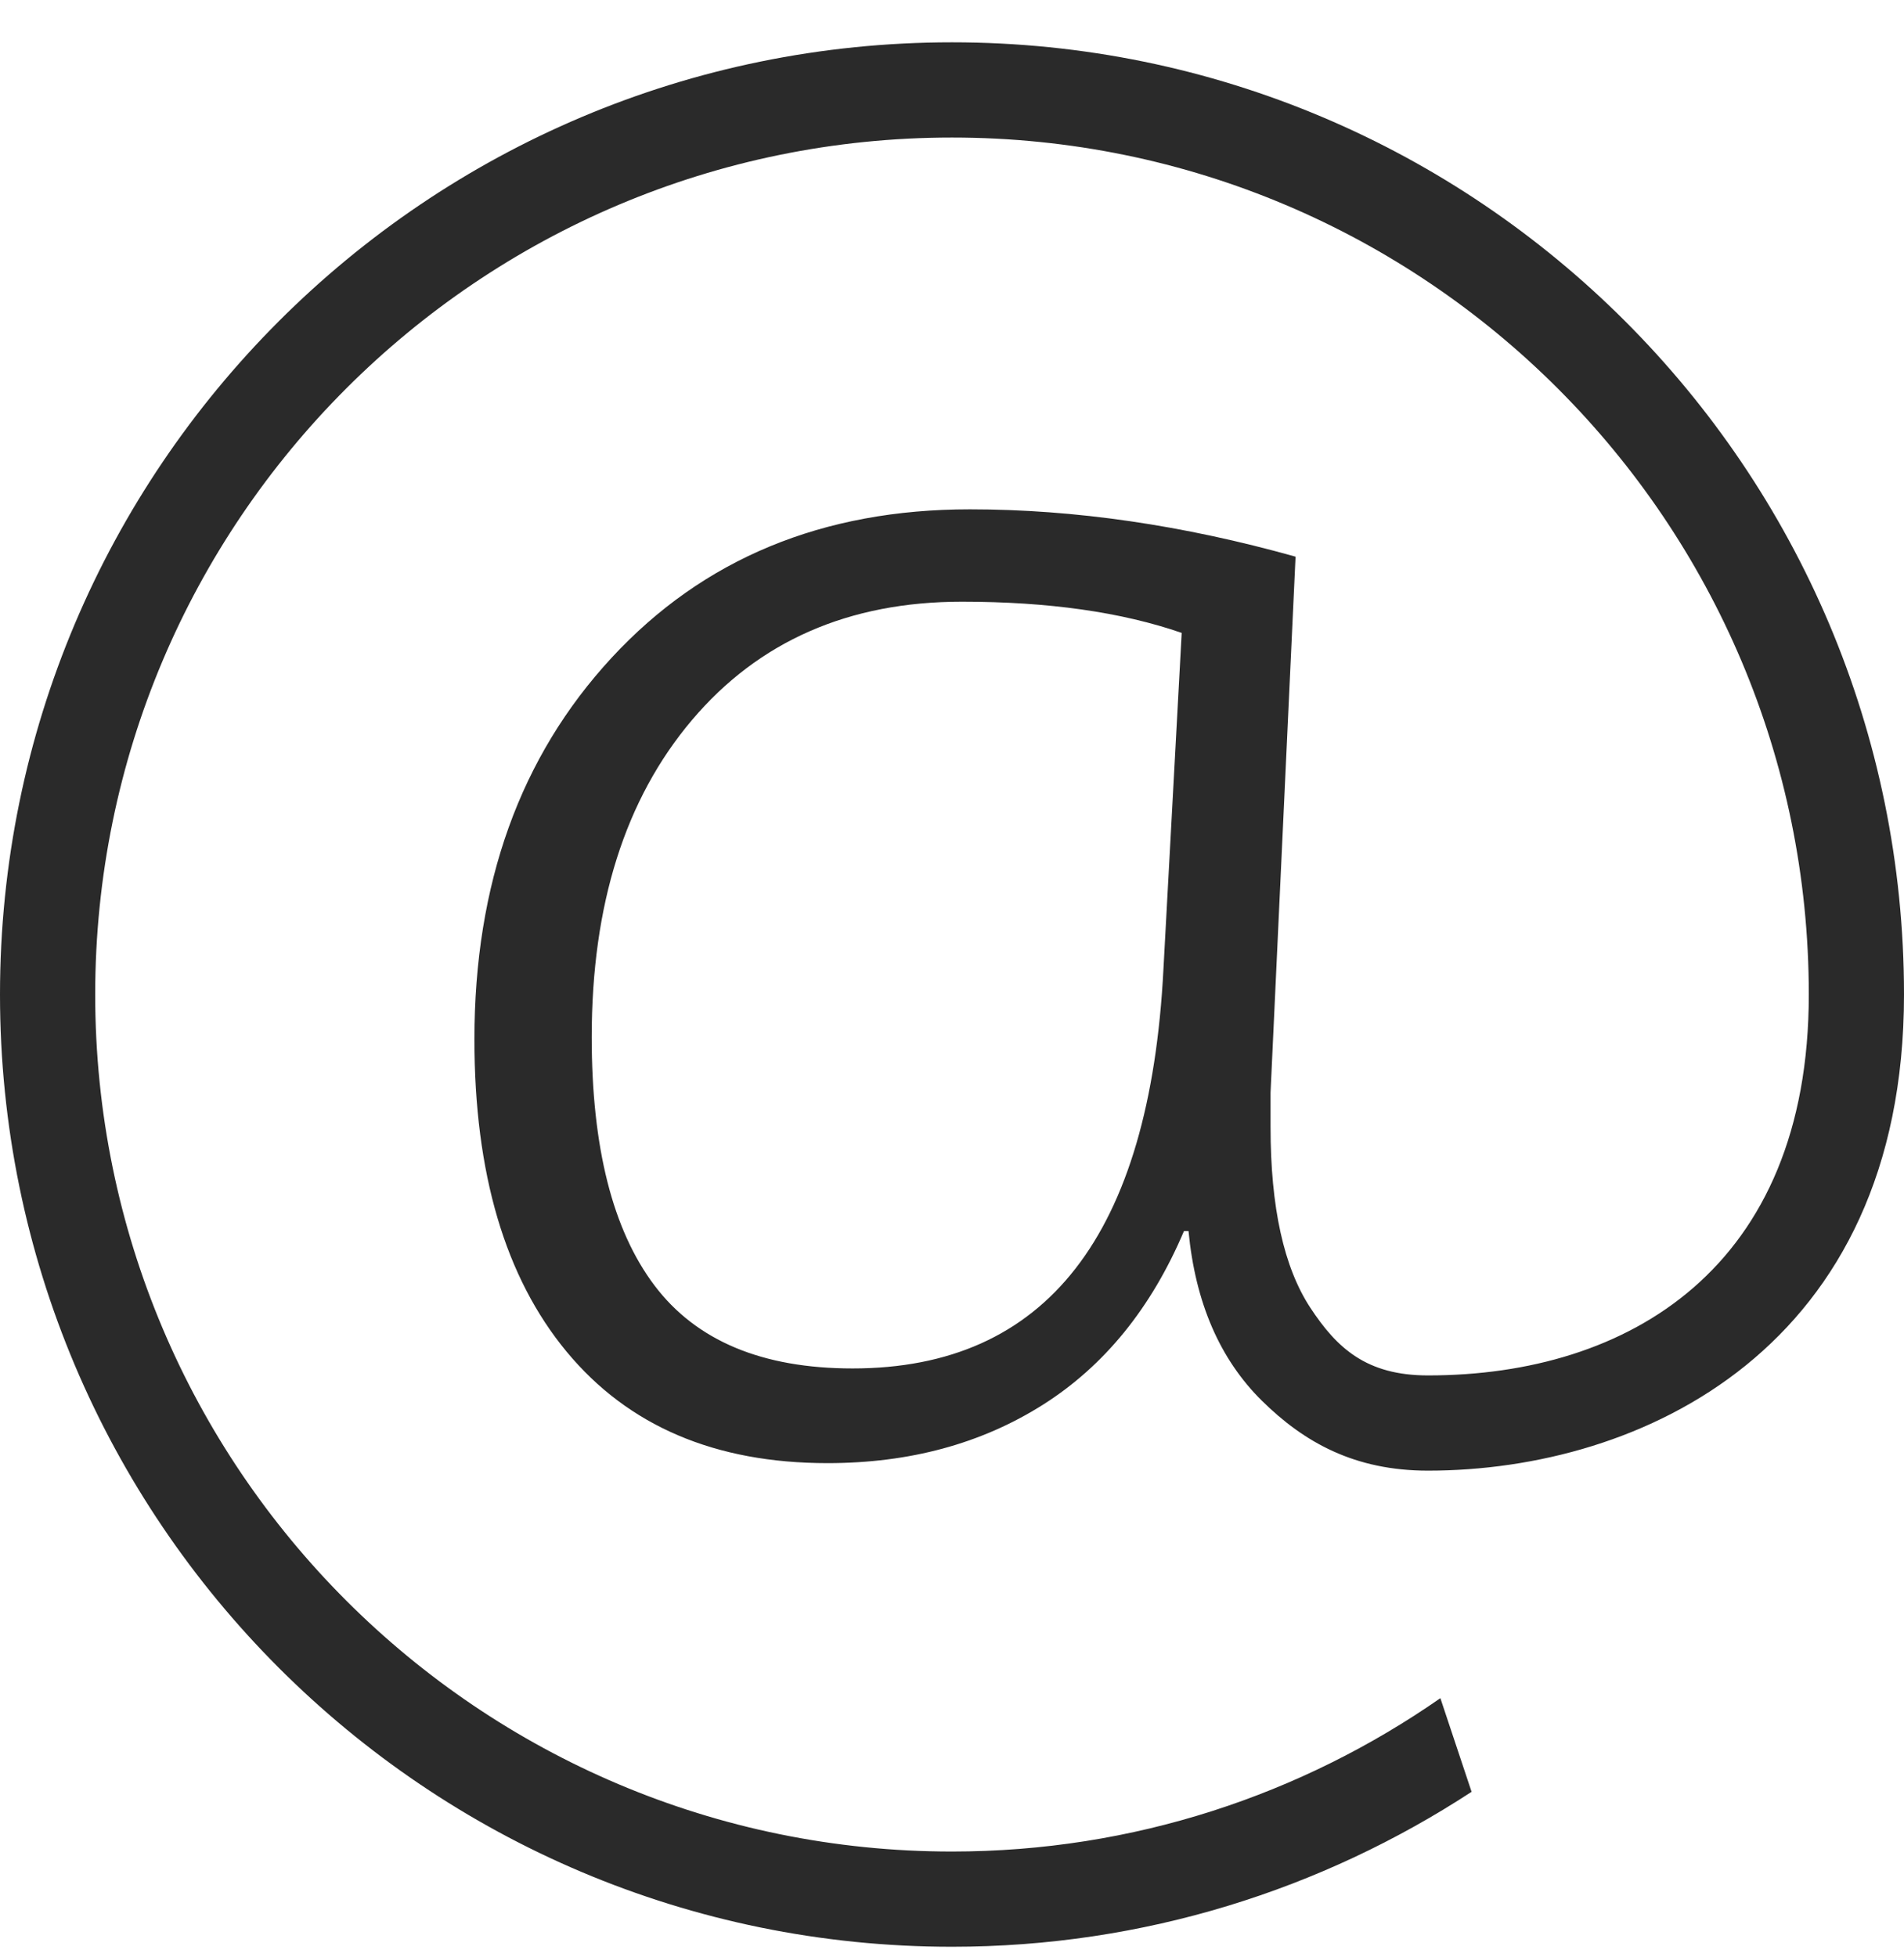 <svg
 xmlns="http://www.w3.org/2000/svg"
 xmlns:xlink="http://www.w3.org/1999/xlink"
 width="36px" height="37px">
<path fill-rule="evenodd"  fill="rgb(42, 42, 42)"
 d="M36.000,18.800 C36.000,8.859 27.941,0.800 18.000,0.800 C8.059,0.800 -0.000,8.859 -0.000,18.800 C-0.000,28.741 8.059,36.800 18.000,36.800 C21.627,36.800 24.998,35.717 27.824,33.871 L27.234,32.101 C24.613,33.924 21.434,35.000 18.000,35.000 C9.053,35.000 1.800,27.747 1.800,18.800 C1.800,9.853 9.053,2.600 18.000,2.600 C26.947,2.600 34.200,9.853 34.200,18.800 C34.200,23.975 30.785,26.000 27.000,26.000 C25.837,26.000 25.279,25.486 24.776,24.722 C24.274,23.958 24.023,22.820 24.023,21.306 L24.023,20.651 L24.496,10.523 C22.371,9.927 20.319,9.628 18.338,9.628 C15.552,9.628 13.295,10.563 11.565,12.433 C9.835,14.303 8.970,16.708 8.970,19.647 C8.970,22.179 9.551,24.148 10.714,25.552 C11.877,26.956 13.521,27.658 15.646,27.658 C17.196,27.658 18.553,27.291 19.716,26.556 C20.879,25.821 21.769,24.726 22.386,23.271 L22.472,23.271 C22.601,24.624 23.064,25.694 23.861,26.480 C24.658,27.265 25.610,27.800 27.000,27.800 C31.025,27.800 36.000,25.493 36.000,18.800 ZM13.083,13.612 C14.346,12.120 16.048,11.374 18.187,11.374 C19.823,11.374 21.209,11.571 22.343,11.964 L21.998,18.316 C21.740,23.351 19.780,25.868 16.120,25.868 C14.411,25.868 13.162,25.344 12.373,24.297 C11.583,23.249 11.188,21.685 11.188,19.604 C11.188,17.101 11.820,15.104 13.083,13.612 Z"/>
</svg>
